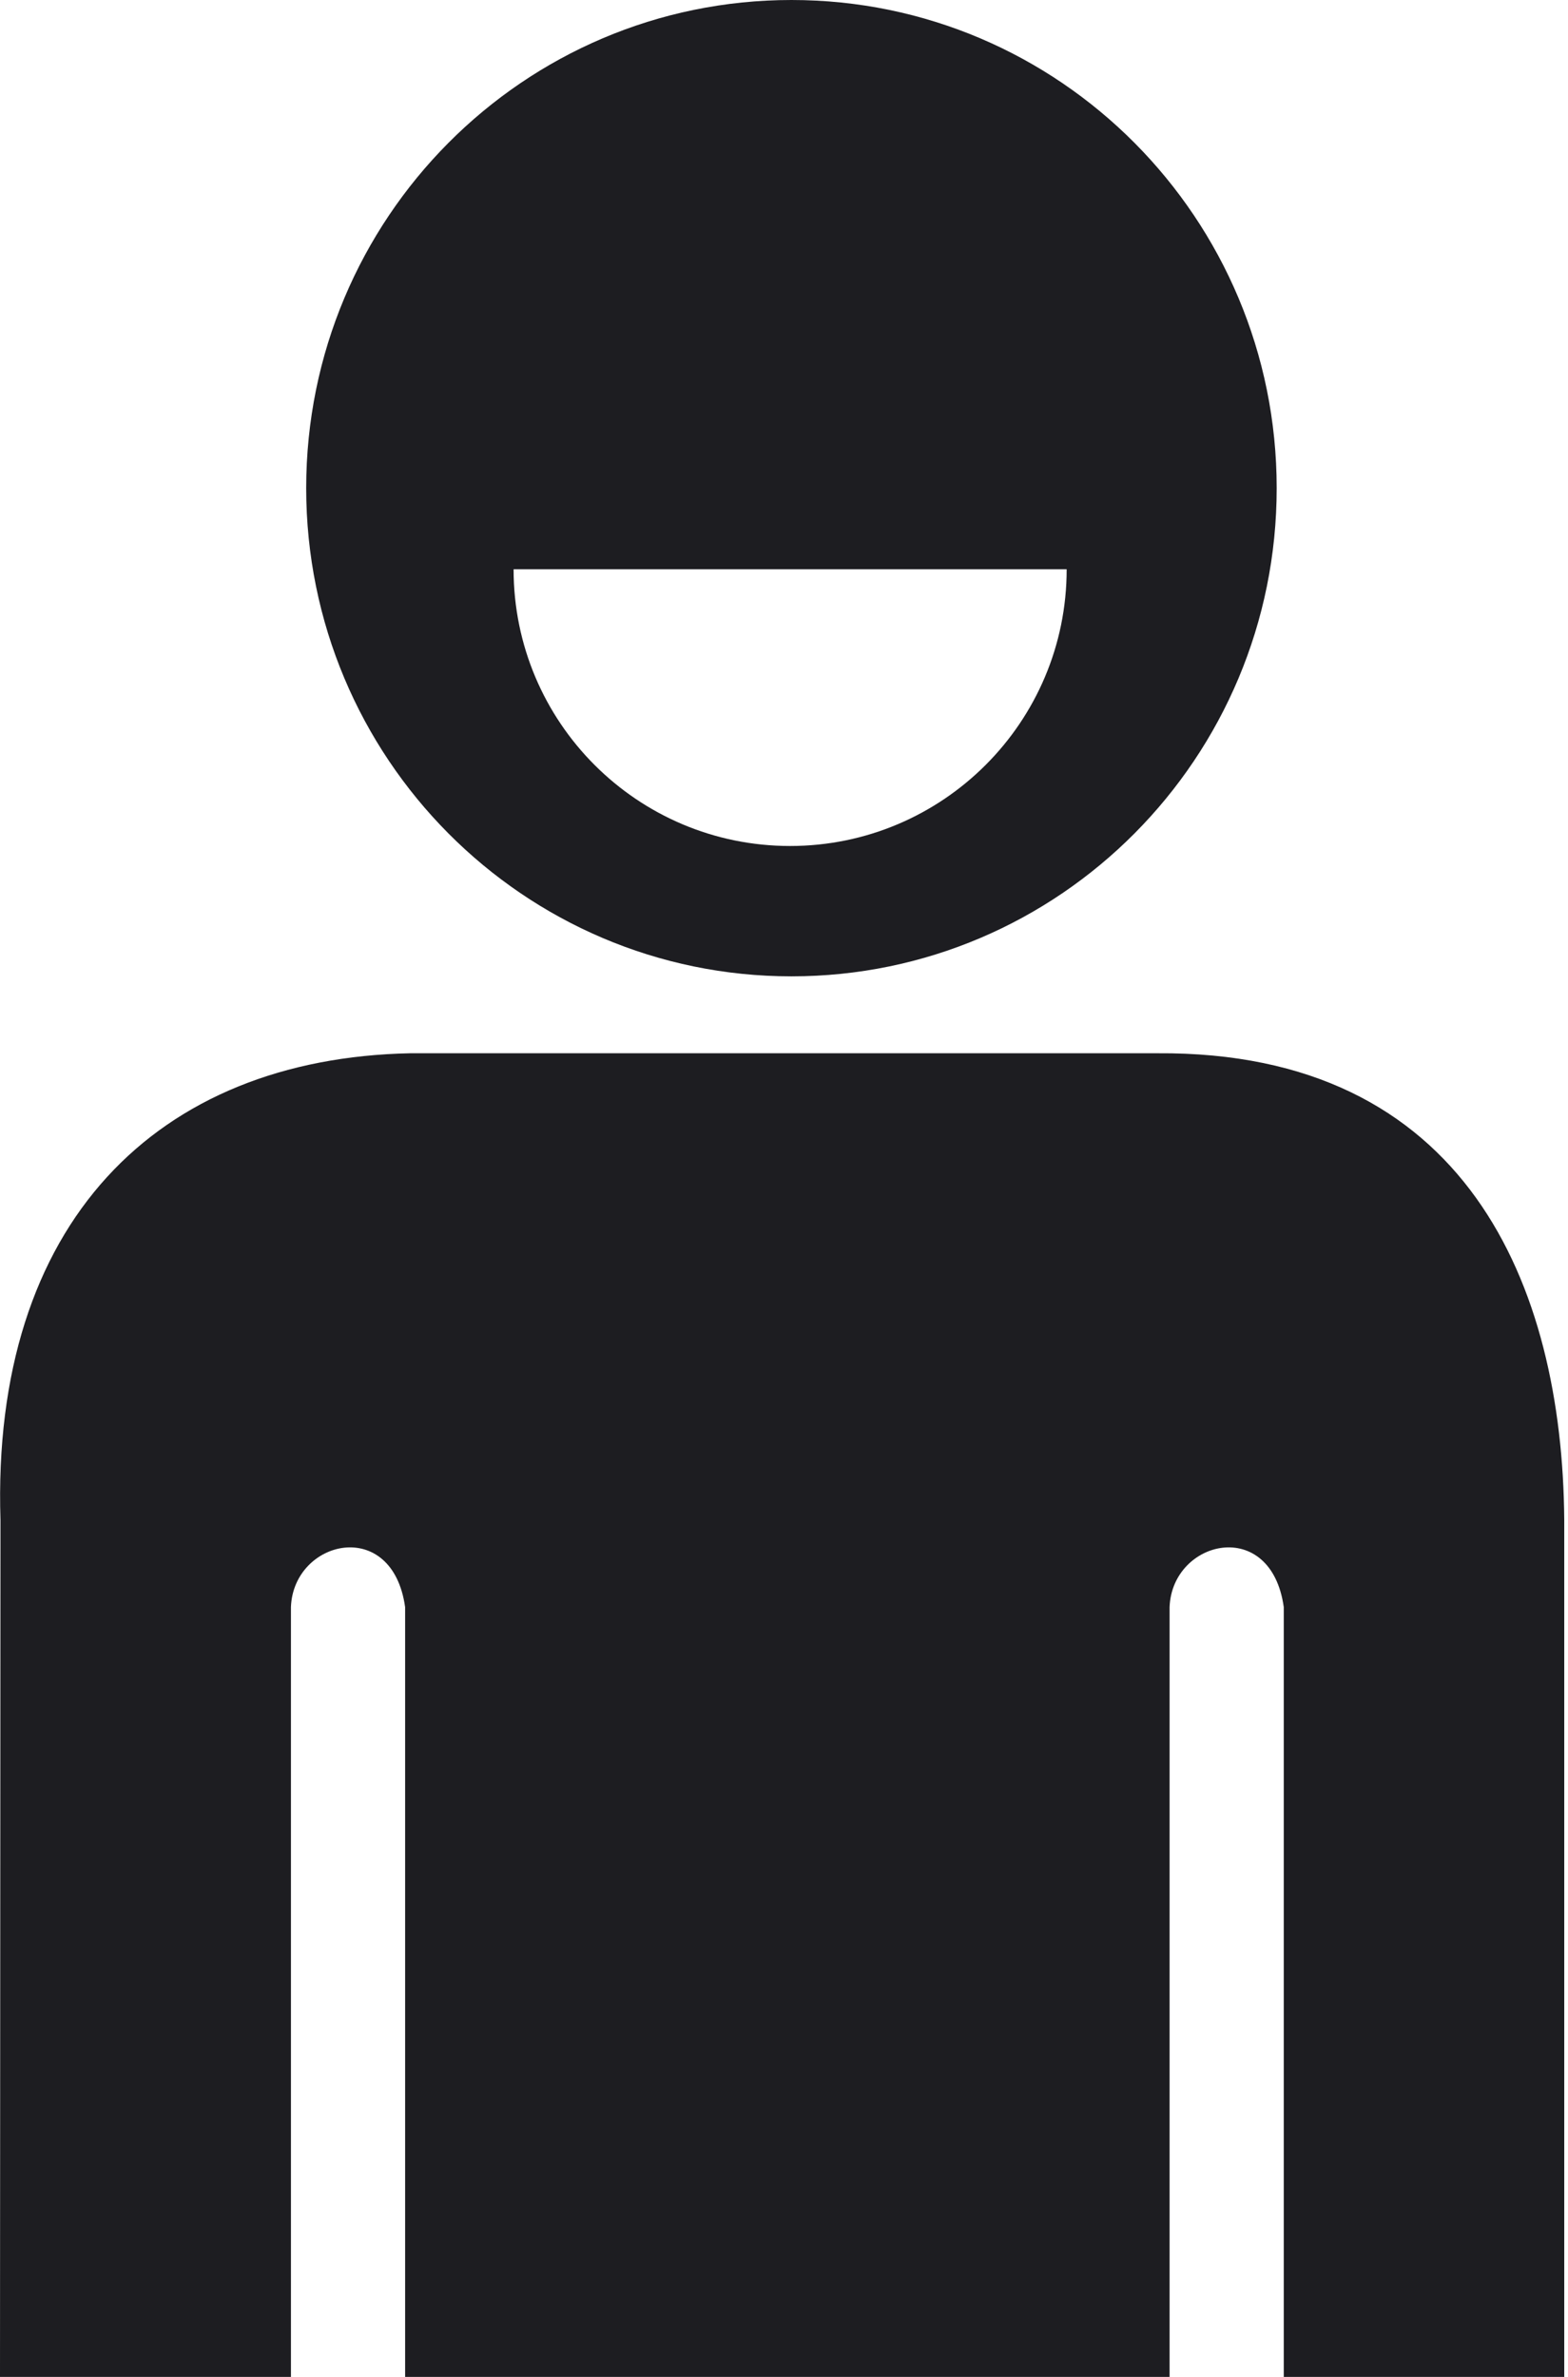 <svg width="33" height="50" viewBox="0 0 33 50" fill="none" xmlns="http://www.w3.org/2000/svg">
<path d="M16.657 0C11.017 0 6.444 4.597 6.444 10.268C6.444 15.939 11.017 20.538 16.657 20.538C22.298 20.538 26.869 15.94 26.869 10.268C26.869 4.596 22.298 0 16.657 0ZM10.809 11.975H22.449C22.449 15.19 19.842 17.796 16.628 17.796C13.413 17.796 10.809 15.19 10.809 11.975ZM8.63 22.156C3.311 22.265 -0.188 25.72 0.01 31.977L0 50H6.123V33.806C6.176 32.389 8.258 31.892 8.526 33.806V50H24.615V33.806C24.668 32.389 26.75 31.892 27.018 33.806V50H32.921V31.977C32.885 27.03 30.855 22.11 24.355 22.156H8.63Z" fill="#1D1D21"/>
</svg>
